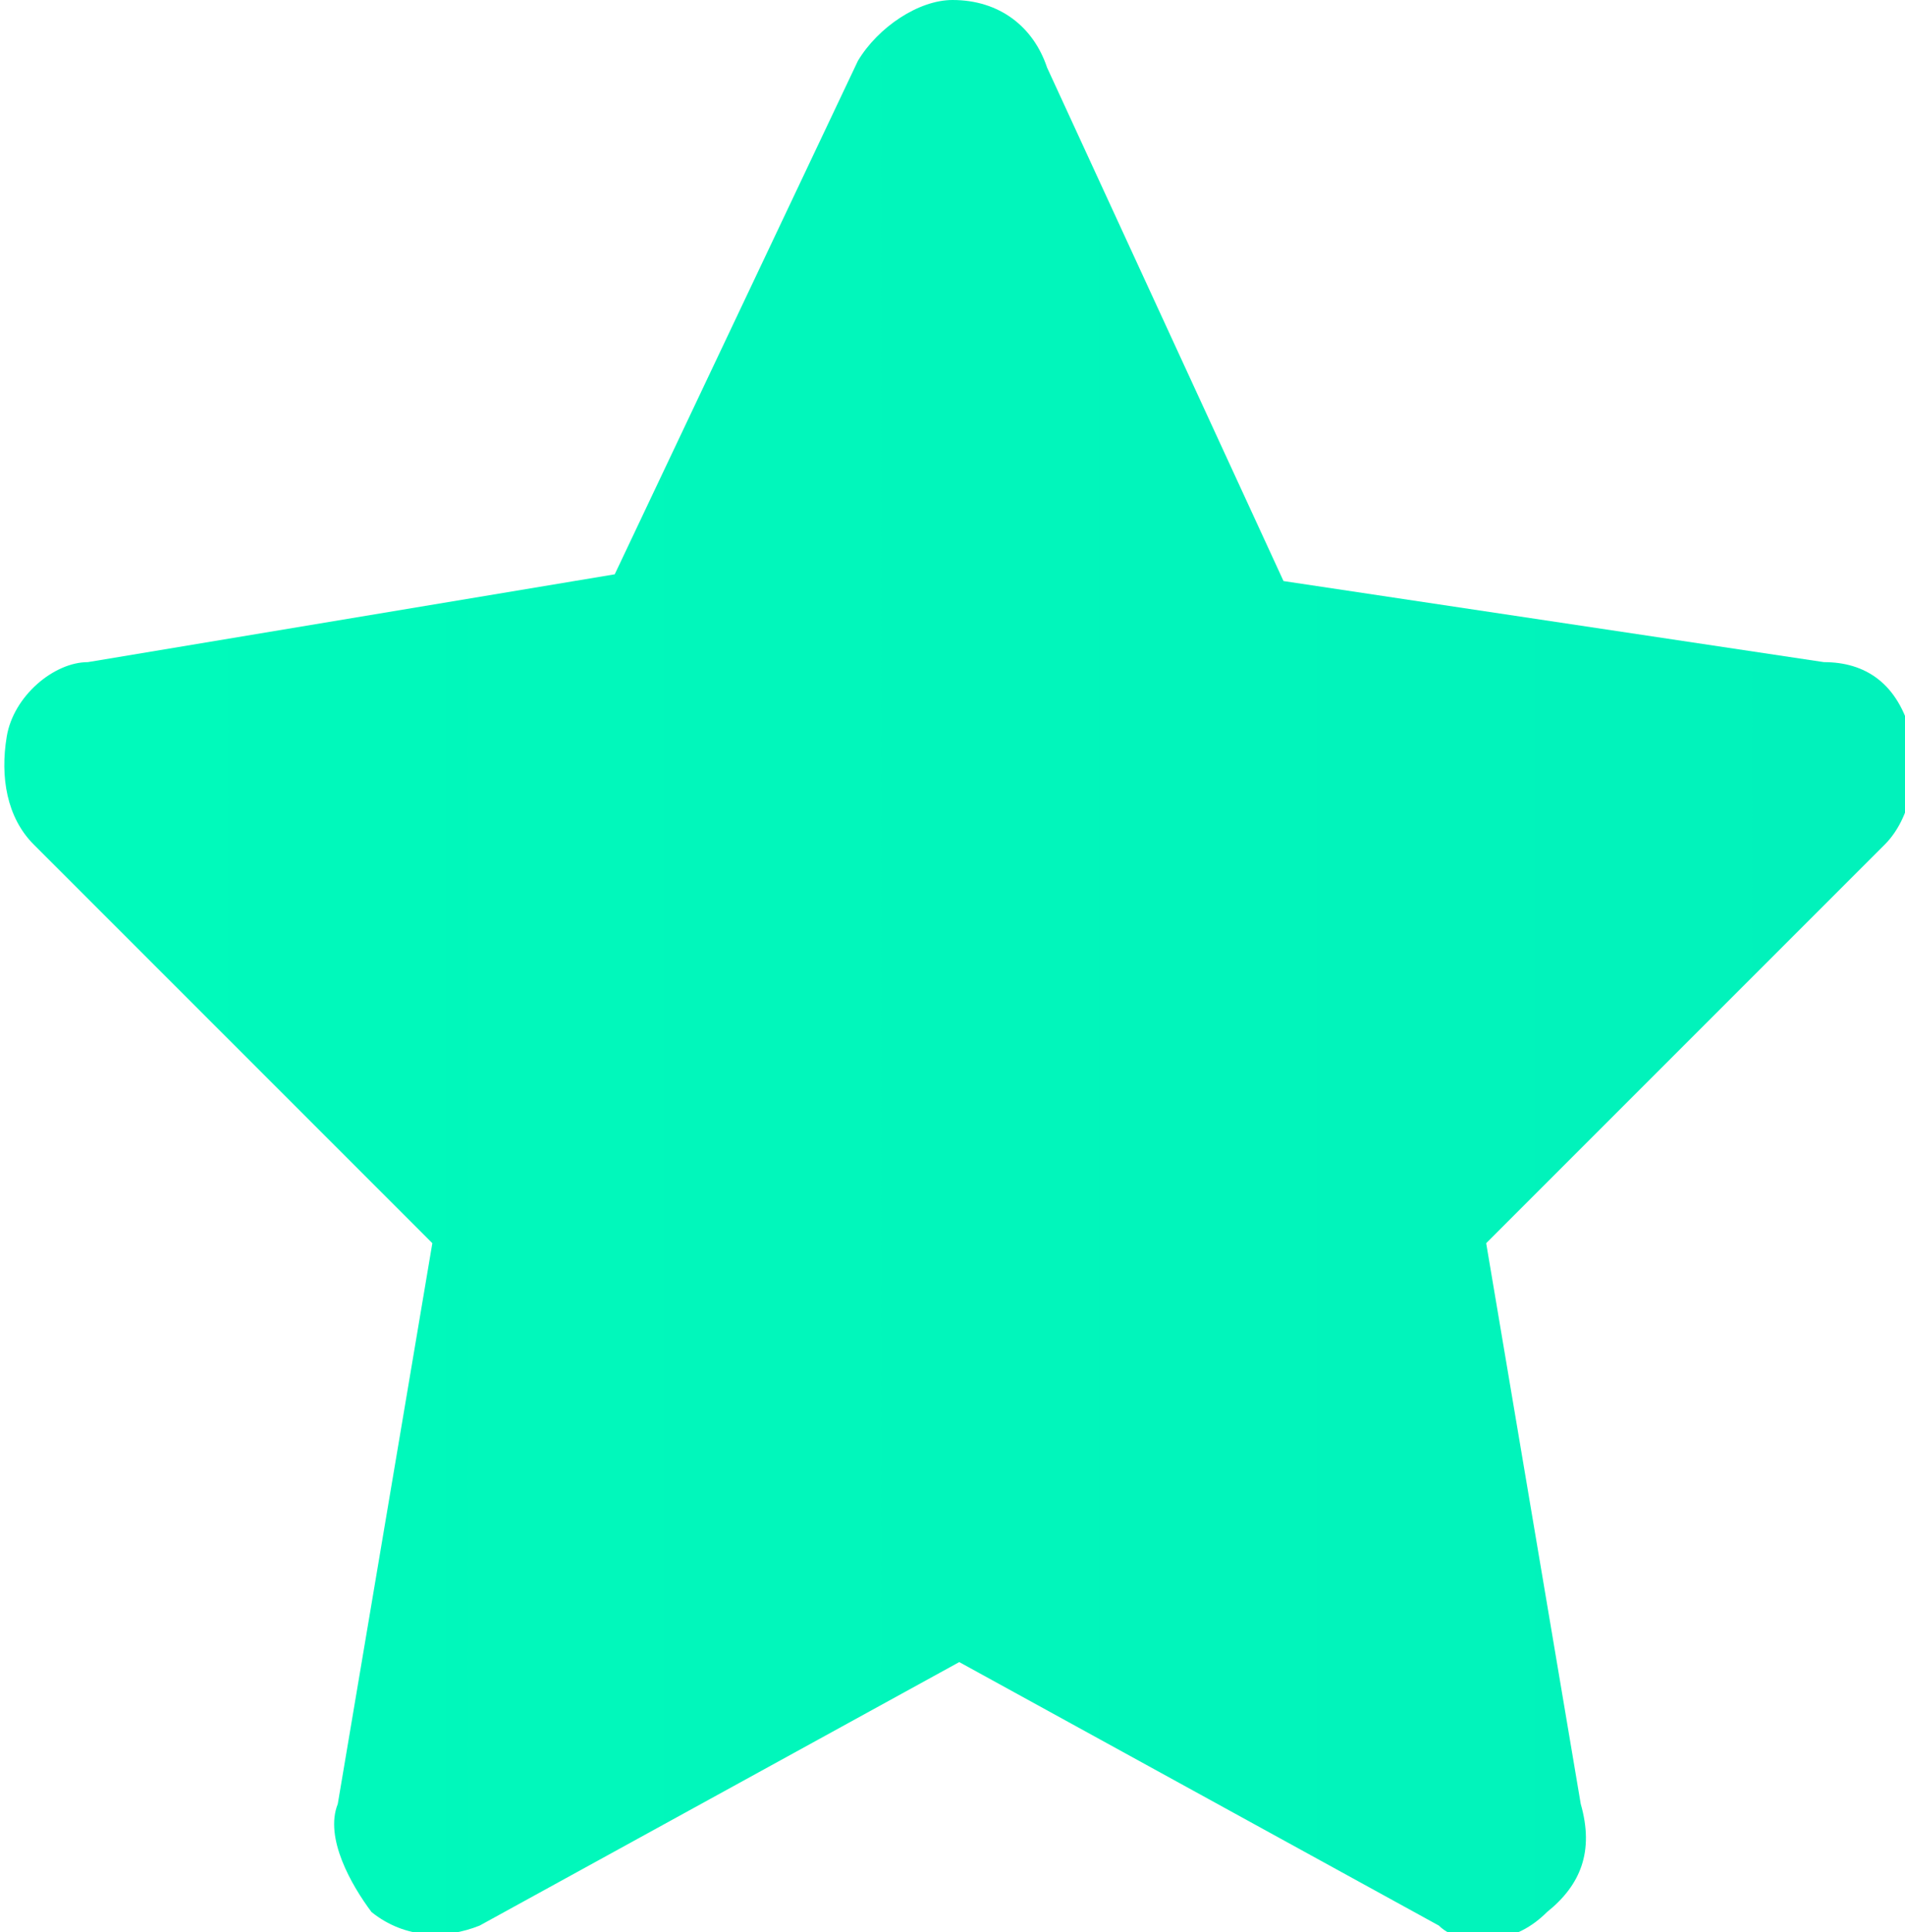 <?xml version="1.0" encoding="utf-8"?>
<!-- Generator: Adobe Illustrator 22.1.0, SVG Export Plug-In . SVG Version: 6.00 Build 0)  -->
<svg version="1.1" id="Layer_1" xmlns="http://www.w3.org/2000/svg" xmlns:xlink="http://www.w3.org/1999/xlink" x="0px" y="0px"
     viewBox="0 0 28.2 28.6" style="enable-background:new 0 0 28.2 28.6;" xml:space="preserve">
<style type="text/css">
	.st0{fill:url(#SVGID_1_);}
</style>
    <g>
	
		<linearGradient id="SVGID_1_" gradientUnits="userSpaceOnUse" x1="-14.343" y1="-1258.797" x2="198.295" y2="-1258.797" gradientTransform="matrix(1 0 0 -1 0 -1244.518)">
		<stop offset="0" style="stop-color:#00FFBB"/>
            <stop offset="1" style="stop-color:#05BDBA"/>
	</linearGradient>
        <path class="st0" d="M27,9.8l-8-1.2l-3.5-7.6C15.3,0.4,14.8,0,14.1,0c-0.5,0-1.1,0.4-1.4,0.9L9.1,8.5L1.3,9.8
		c-0.5,0-1.1,0.5-1.2,1.1s0,1.2,0.4,1.6l5.9,5.9l-1.4,8.3c-0.2,0.5,0.2,1.2,0.5,1.6c0.5,0.4,1.1,0.4,1.6,0.2l7.1-3.9l7.1,3.9
		c0.2,0.2,0.5,0.2,0.7,0.2c0.4,0,0.7-0.2,0.9-0.4c0.5-0.4,0.7-0.9,0.5-1.6l-1.4-8.3l5.9-5.9c0.4-0.4,0.5-1.1,0.4-1.6
		C28.1,10.1,27.6,9.8,27,9.8z"/>
</g>
</svg>
